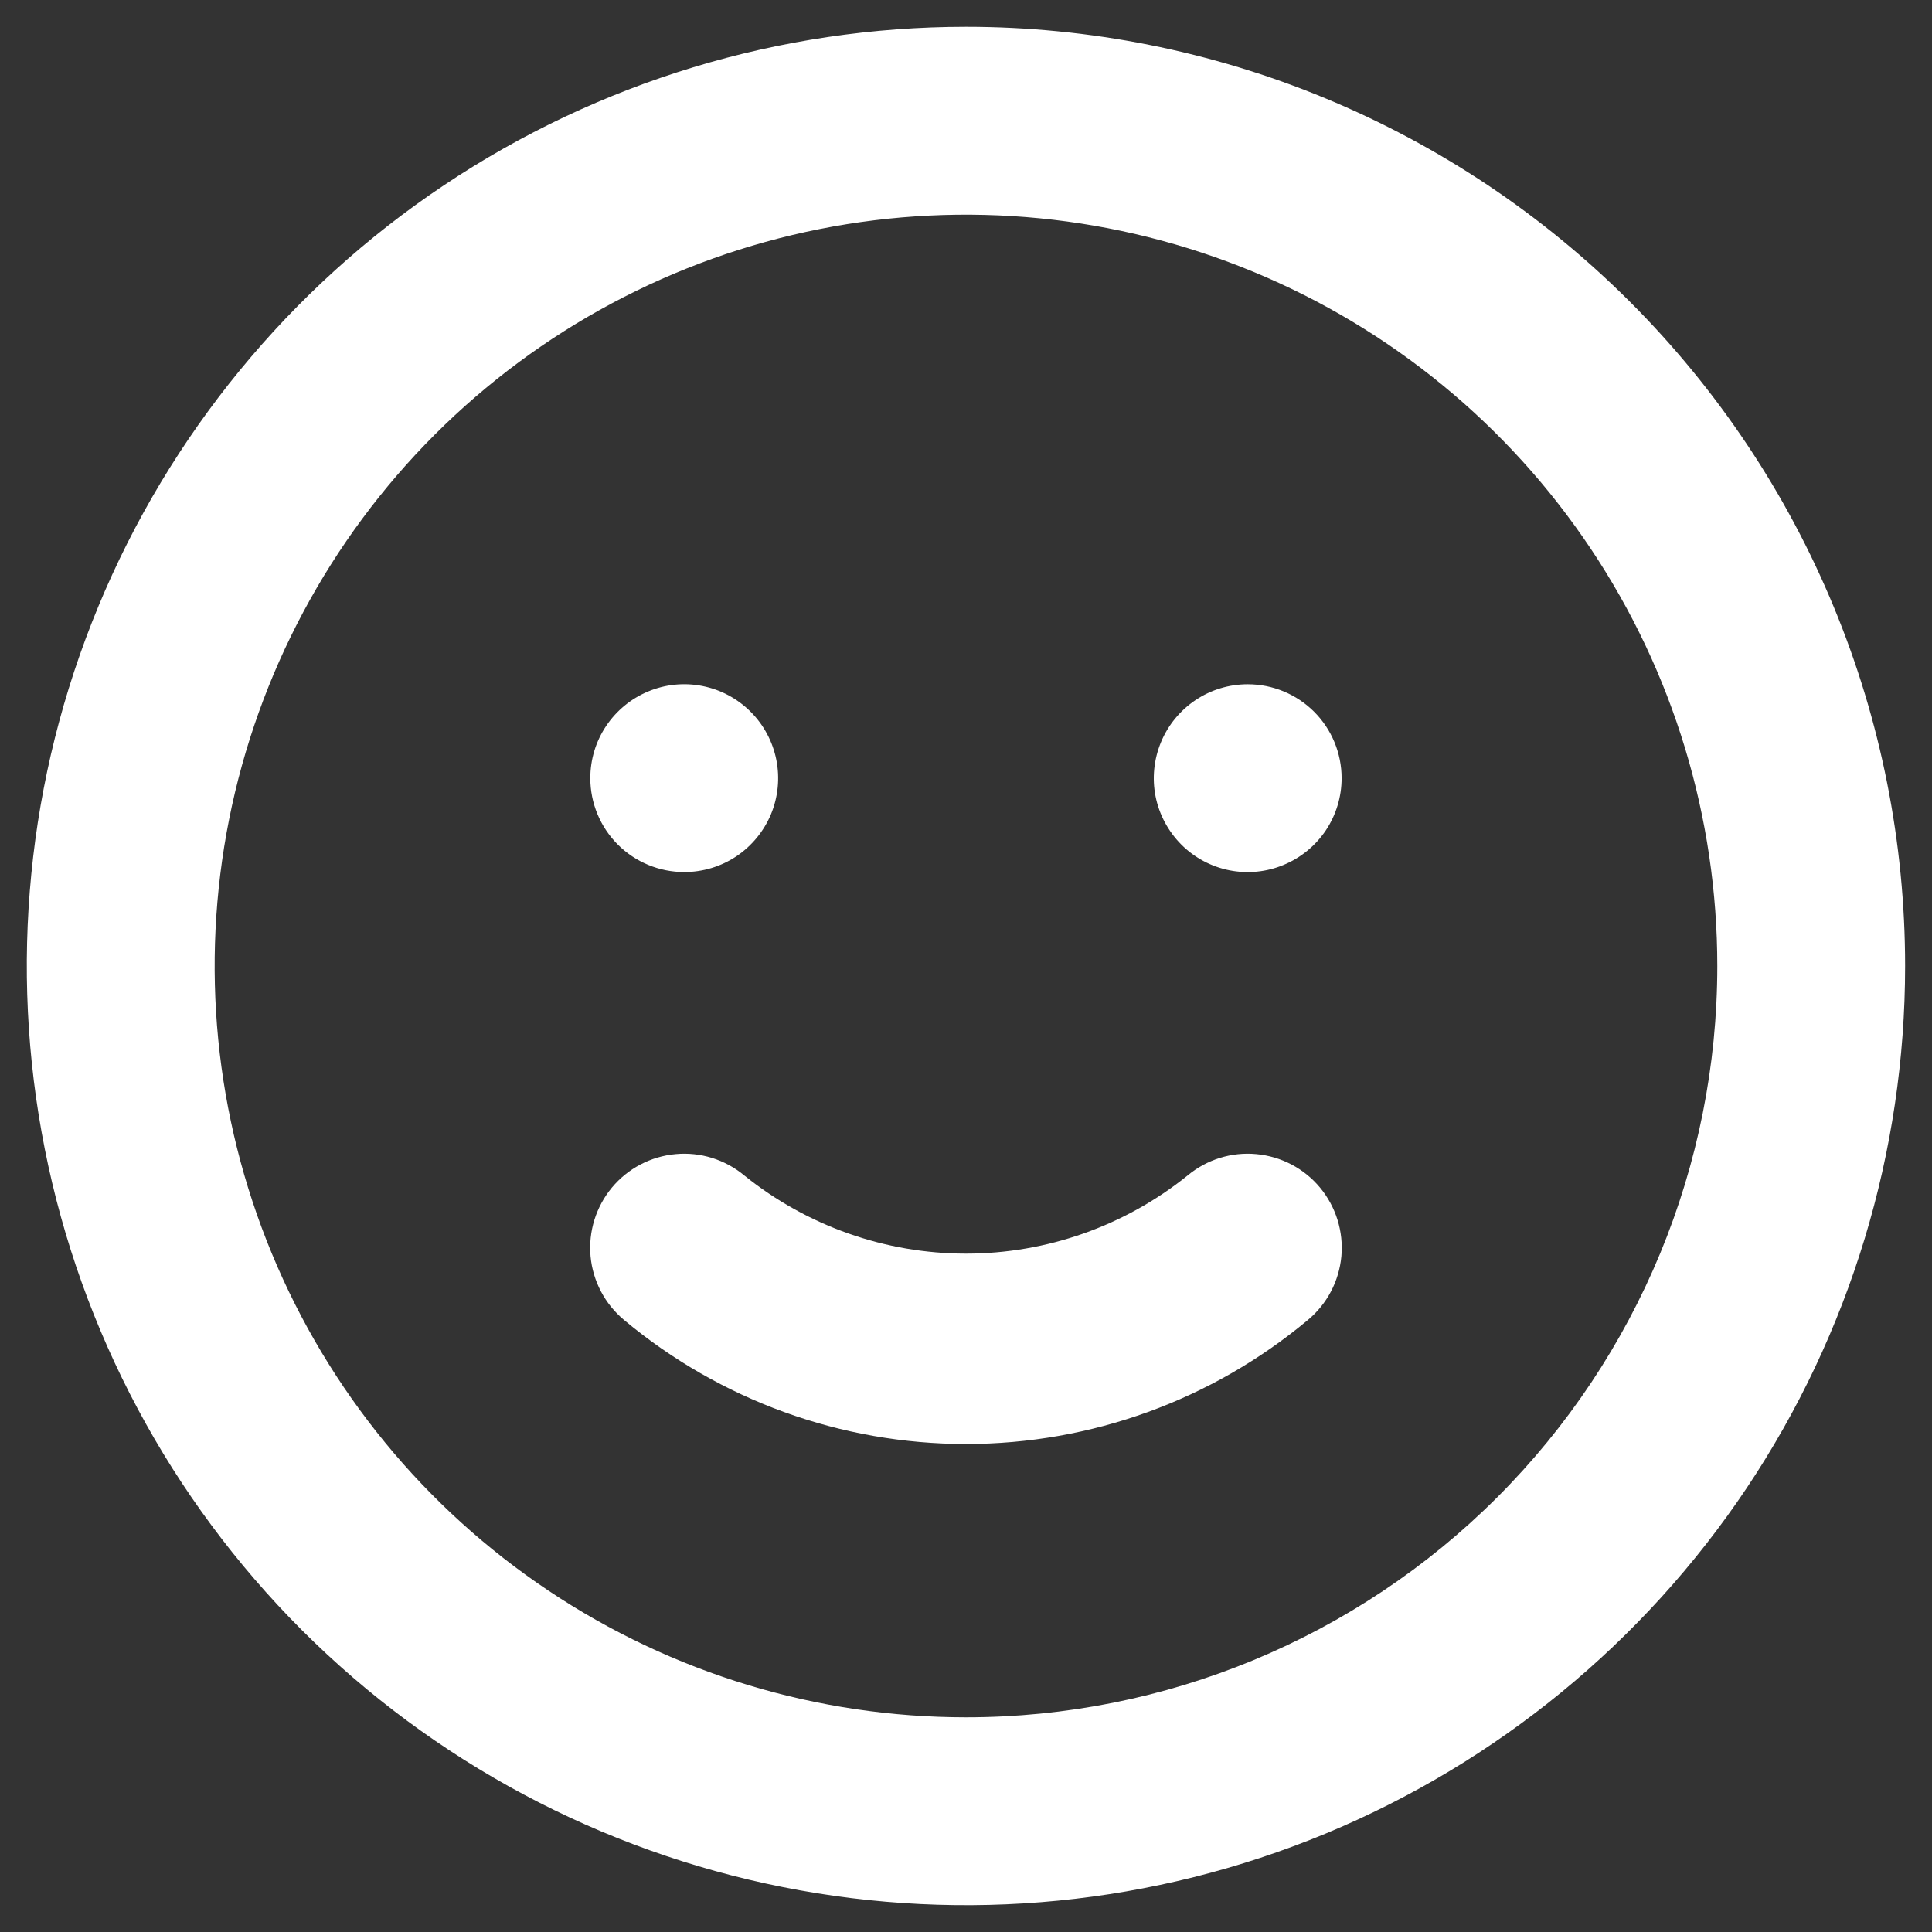 <svg width="24" height="24" viewBox="0 0 24 24" fill="none" xmlns="http://www.w3.org/2000/svg">
<rect x="0" y="0" width="24" height="24" fill="#333333" stroke="none"/>
<path d="M14.753 14.602C13.973 15.23 13.002 15.573 12 15.573C10.998 15.573 10.026 15.23 9.246 14.602C9.008 14.404 8.701 14.308 8.392 14.337C8.084 14.365 7.799 14.515 7.601 14.753C7.403 14.992 7.308 15.299 7.336 15.607C7.365 15.916 7.515 16.2 7.753 16.398C8.945 17.393 10.447 17.938 12 17.938C13.552 17.938 15.055 17.393 16.246 16.398C16.485 16.2 16.634 15.916 16.663 15.607C16.691 15.299 16.596 14.992 16.398 14.753C16.3 14.635 16.18 14.538 16.044 14.466C15.908 14.395 15.76 14.351 15.607 14.337C15.298 14.308 14.991 14.404 14.753 14.602V14.602ZM8.5 10.833C8.73 10.833 8.956 10.765 9.148 10.637C9.34 10.508 9.489 10.326 9.578 10.113C9.666 9.9 9.689 9.665 9.644 9.439C9.599 9.213 9.488 9.005 9.325 8.842C9.161 8.678 8.954 8.567 8.727 8.522C8.501 8.477 8.266 8.5 8.053 8.589C7.84 8.677 7.658 8.827 7.53 9.018C7.401 9.21 7.333 9.436 7.333 9.667C7.333 9.976 7.456 10.273 7.675 10.492C7.894 10.71 8.19 10.833 8.5 10.833ZM15.5 8.5C15.269 8.5 15.043 8.568 14.851 8.697C14.66 8.825 14.51 9.007 14.422 9.22C14.334 9.433 14.31 9.668 14.355 9.894C14.4 10.12 14.512 10.328 14.675 10.492C14.838 10.655 15.046 10.766 15.272 10.811C15.498 10.856 15.733 10.833 15.946 10.744C16.159 10.656 16.341 10.507 16.47 10.315C16.598 10.123 16.666 9.897 16.666 9.667C16.666 9.357 16.543 9.06 16.325 8.842C16.106 8.623 15.809 8.5 15.5 8.5ZM12 0.333C9.692 0.333 7.437 1.017 5.518 2.299C3.599 3.581 2.104 5.403 1.221 7.535C0.338 9.667 0.107 12.013 0.557 14.276C1.007 16.539 2.118 18.618 3.75 20.25C5.382 21.881 7.461 22.992 9.724 23.442C11.987 23.893 14.332 23.662 16.464 22.779C18.596 21.895 20.418 20.4 21.7 18.482C22.982 16.563 23.666 14.307 23.666 12C23.666 10.468 23.365 8.951 22.778 7.535C22.192 6.12 21.333 4.834 20.249 3.75C19.166 2.667 17.88 1.808 16.464 1.221C15.049 0.635 13.532 0.333 12 0.333V0.333ZM12 21.333C10.154 21.333 8.349 20.786 6.814 19.76C5.279 18.735 4.083 17.277 3.377 15.572C2.67 13.866 2.486 11.99 2.846 10.179C3.206 8.369 4.095 6.706 5.4 5.4C6.705 4.095 8.368 3.206 10.179 2.846C11.989 2.486 13.866 2.671 15.571 3.377C17.277 4.083 18.735 5.28 19.76 6.815C20.786 8.349 21.333 10.154 21.333 12C21.333 14.475 20.35 16.849 18.599 18.6C16.849 20.35 14.475 21.333 12 21.333V21.333Z" fill="white"/>
</svg>

